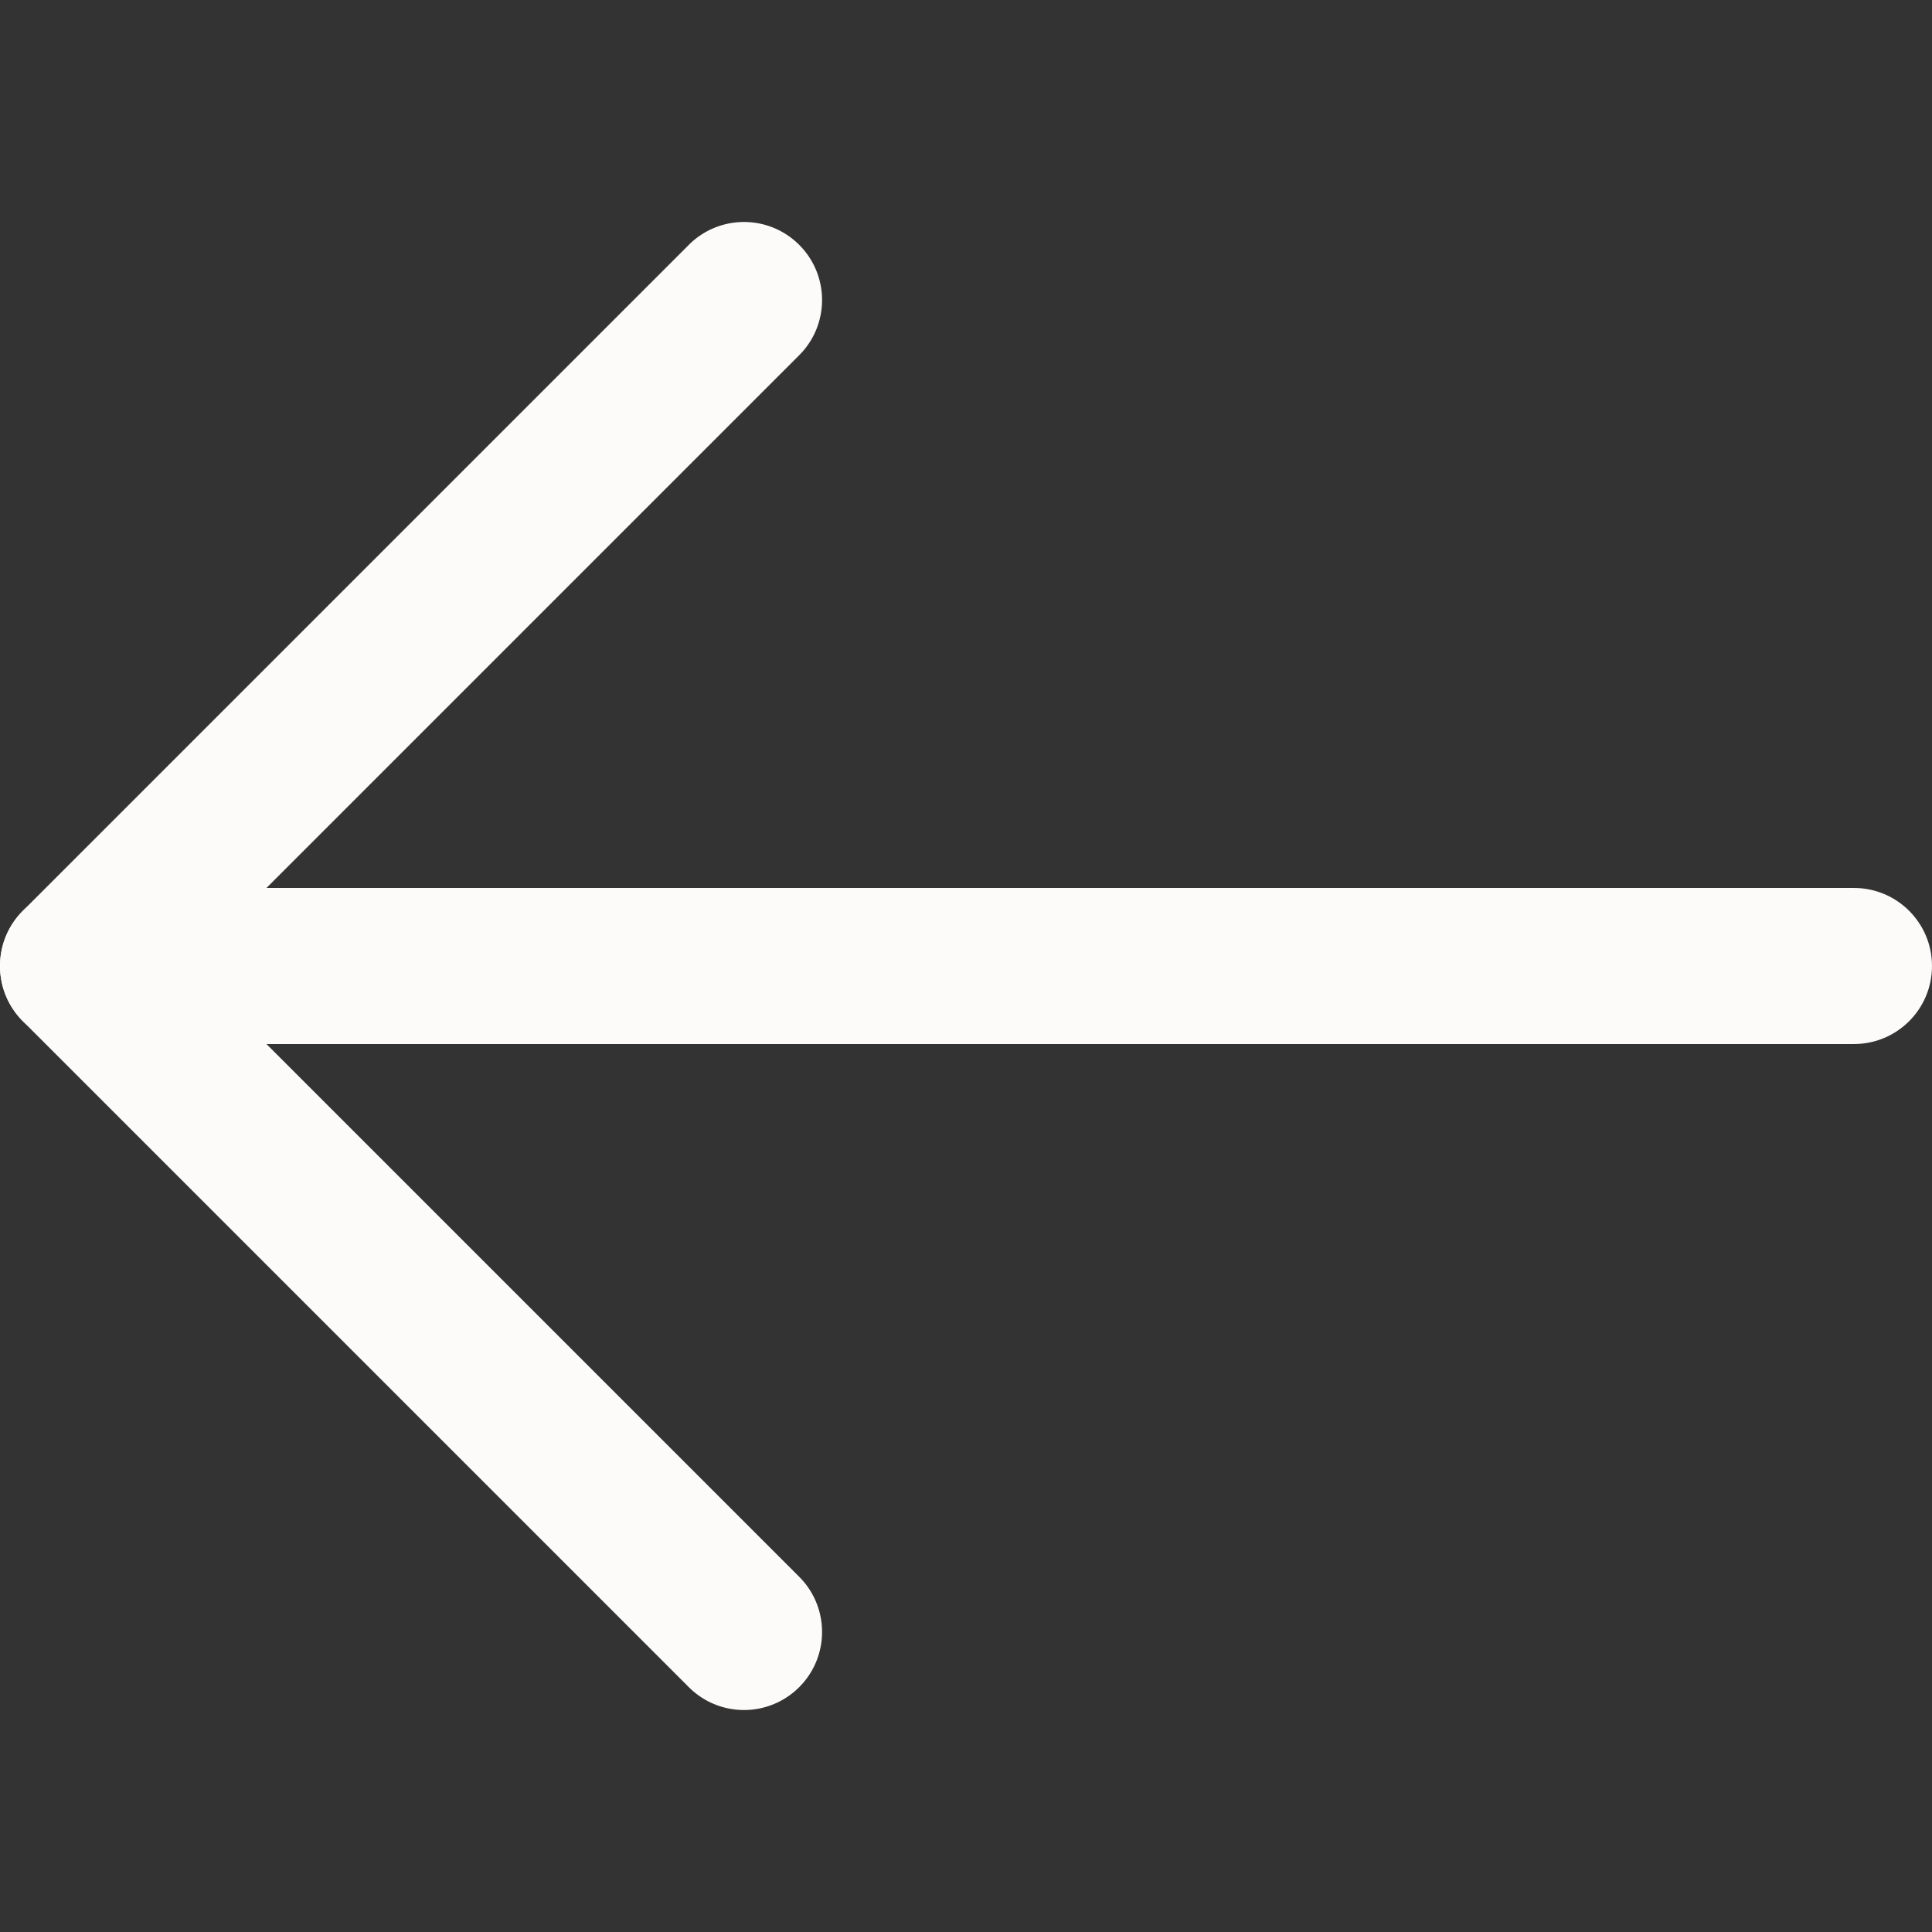 <svg xmlns="http://www.w3.org/2000/svg" width="512" height="512"><rect width="100%" height="100%" fill="#333333" stroke="none"/><path d="M491.318 235.318H20.682C9.26 235.318 0 244.578 0 256c0 11.423 9.26 20.682 20.682 20.682h470.636c11.423 0 20.682-9.259 20.682-20.682 0-11.422-9.259-20.682-20.682-20.682z" data-original="#000000" class="active-path" data-old_color="#F8F3F3" fill="#FDFAFA"/><path d="M49.932 256L211.795 94.136c8.077-8.077 8.077-21.172 0-29.249-8.077-8.076-21.172-8.076-29.249 0L6.058 241.375c-8.077 8.077-8.077 21.172 0 29.249l176.488 176.488a20.616 20.616 0 0 0 14.625 6.058 20.616 20.616 0 0 0 14.625-6.058c8.077-8.077 8.077-21.172 0-29.249L49.932 256z" data-original="#000000" class="active-path" data-old_color="#F8F3F3" fill="#FDFAFA"/></svg>